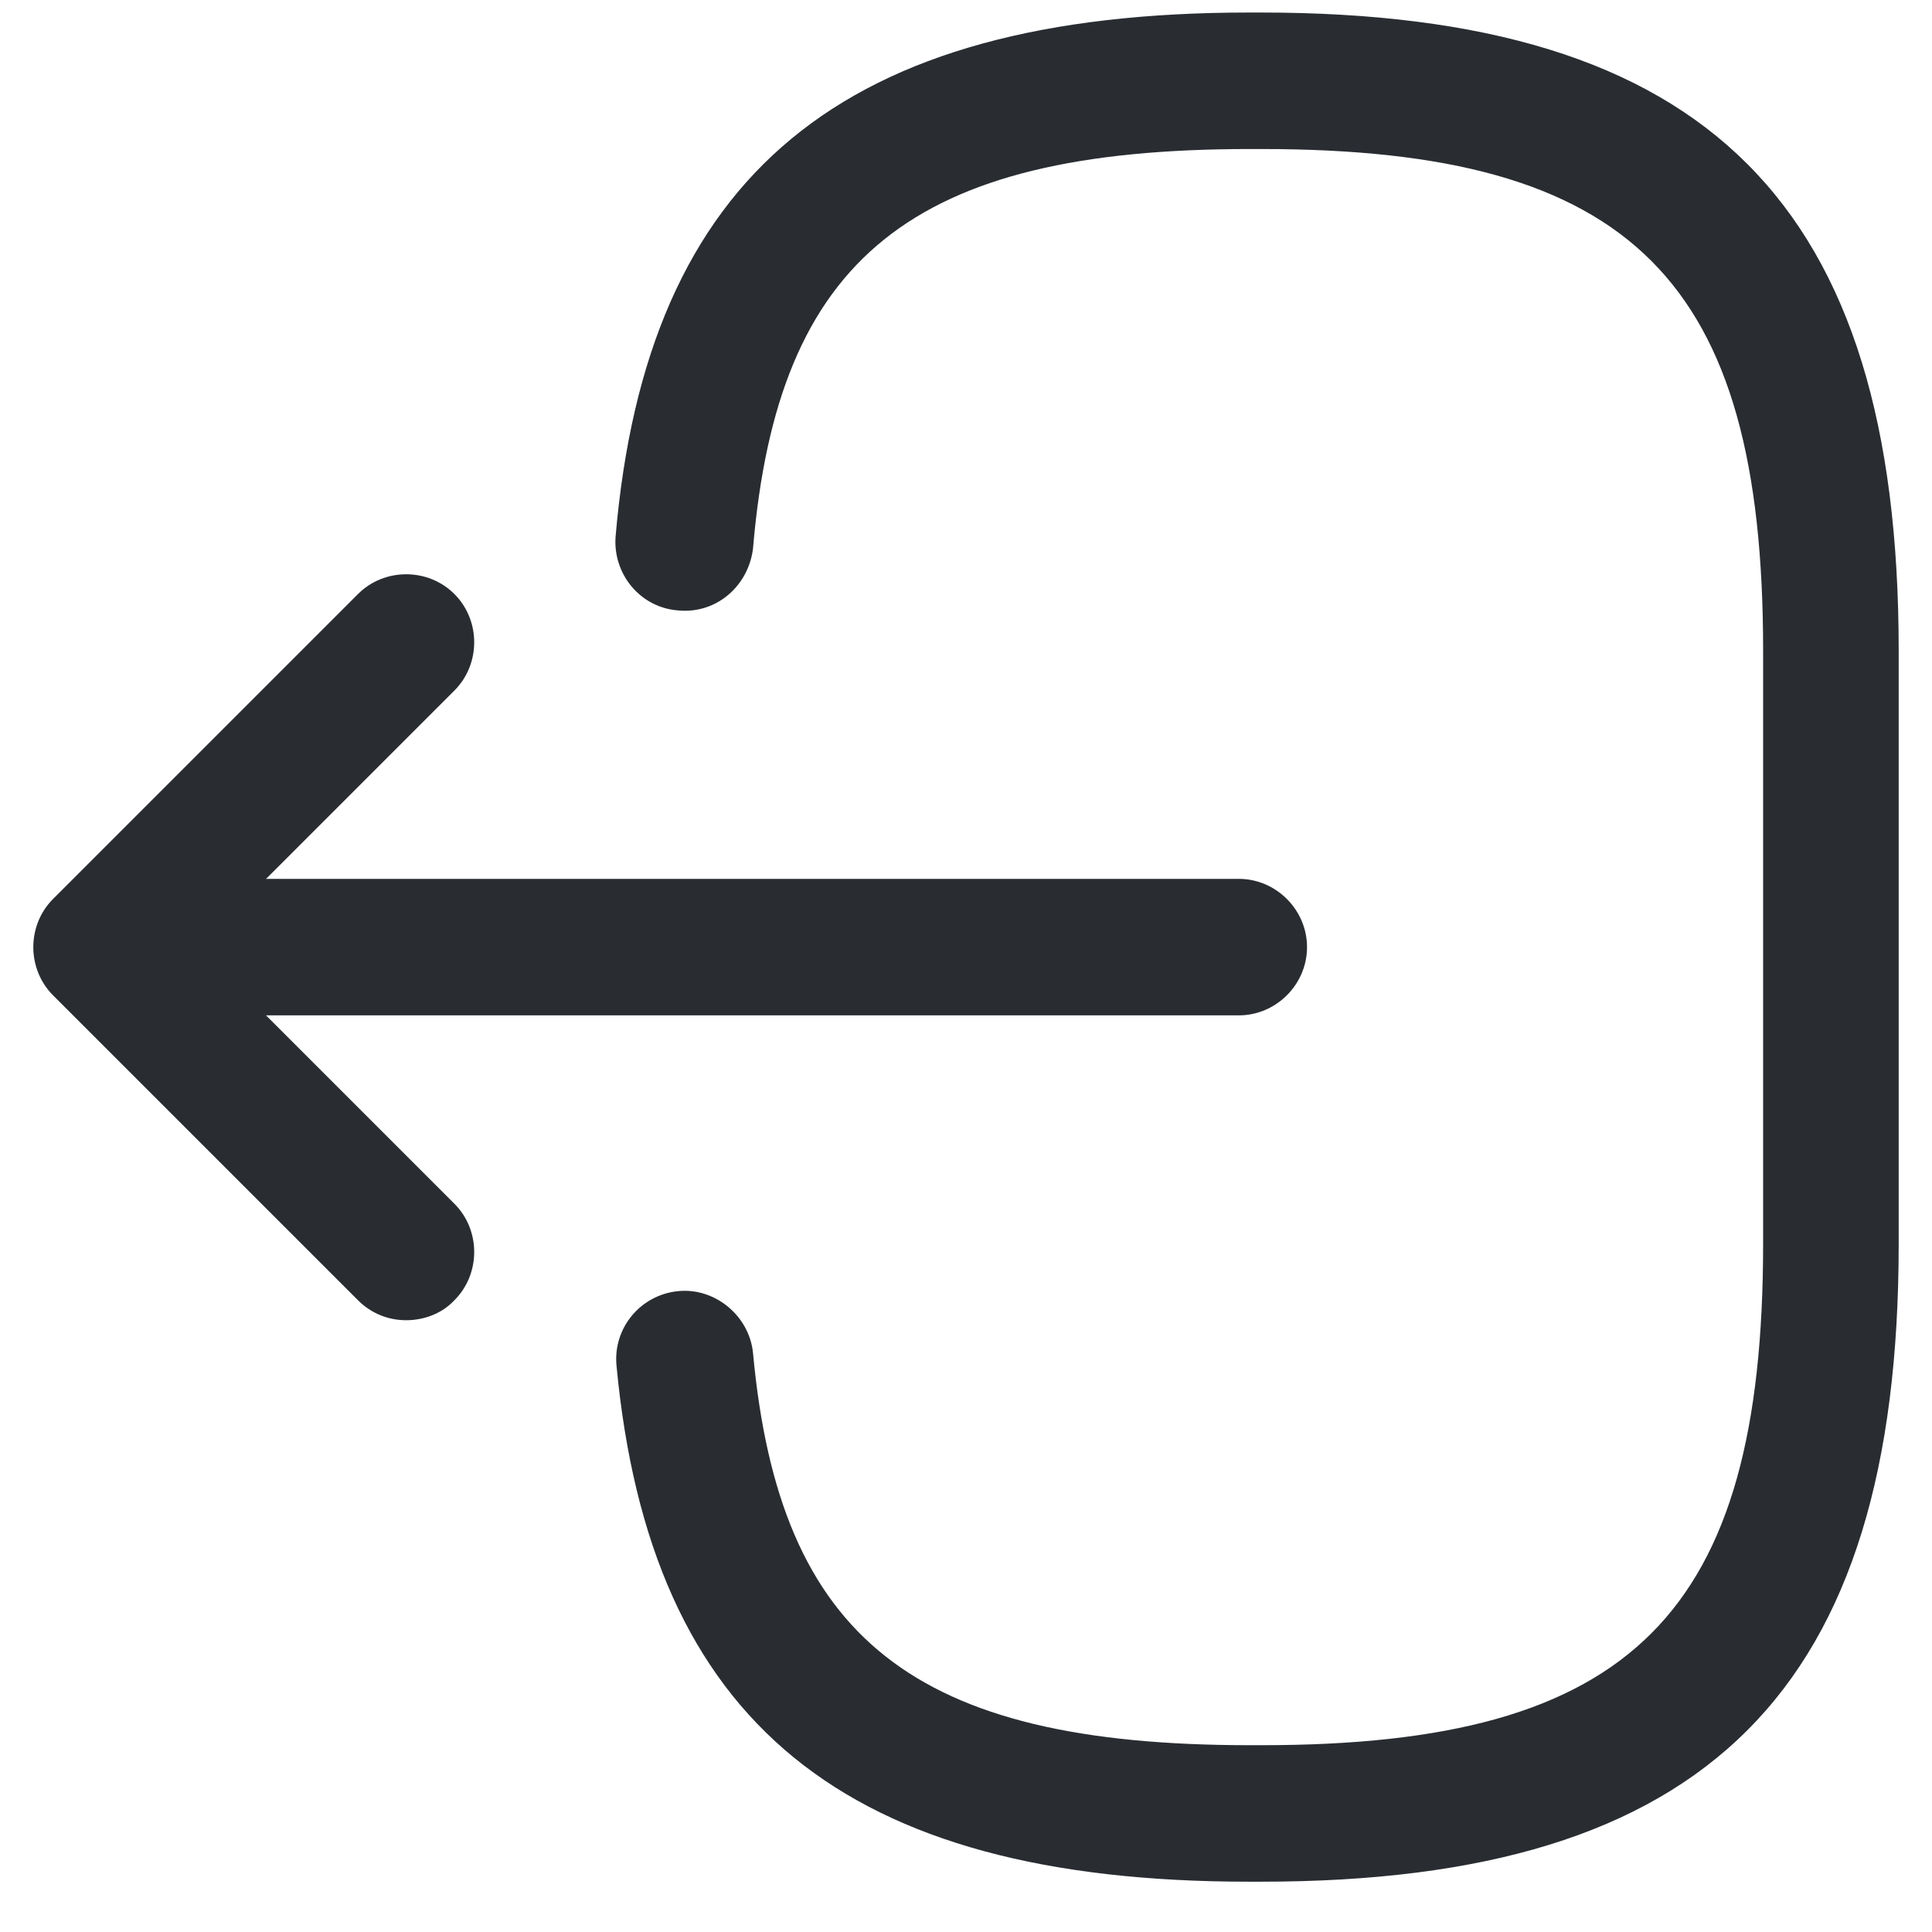 <svg width="29" height="29" viewBox="0 0 29 29" fill="none" xmlns="http://www.w3.org/2000/svg">
<path d="M18.925 28.245H18.747C12.682 28.245 9.759 25.855 9.254 20.5C9.199 19.94 9.609 19.435 10.183 19.38C10.729 19.326 11.248 19.749 11.303 20.309C11.699 24.598 13.72 26.196 18.761 26.196H18.938C24.498 26.196 26.465 24.229 26.465 18.67V9.764C26.465 4.204 24.498 2.237 18.938 2.237H18.761C13.693 2.237 11.671 3.863 11.303 8.234C11.234 8.794 10.756 9.217 10.183 9.163C9.609 9.122 9.199 8.616 9.24 8.056C9.705 2.62 12.641 0.188 18.747 0.188H18.925C25.631 0.188 28.5 3.057 28.5 9.764V18.67C28.5 25.377 25.631 28.245 18.925 28.245Z" fill="#292D32"/>
<path d="M18.595 15.241H3.05C2.49 15.241 2.026 14.777 2.026 14.217C2.026 13.657 2.49 13.192 3.05 13.192H18.595C19.155 13.192 19.619 13.657 19.619 14.217C19.619 14.777 19.155 15.241 18.595 15.241Z" fill="#292D32"/>
<path d="M6.097 19.817C5.837 19.817 5.578 19.722 5.373 19.517L0.797 14.941C0.401 14.545 0.401 13.889 0.797 13.493L5.373 8.917C5.769 8.521 6.425 8.521 6.821 8.917C7.217 9.313 7.217 9.969 6.821 10.365L2.969 14.217L6.821 18.069C7.217 18.465 7.217 19.121 6.821 19.517C6.63 19.722 6.357 19.817 6.097 19.817Z" fill="#292D32"/>
</svg>
